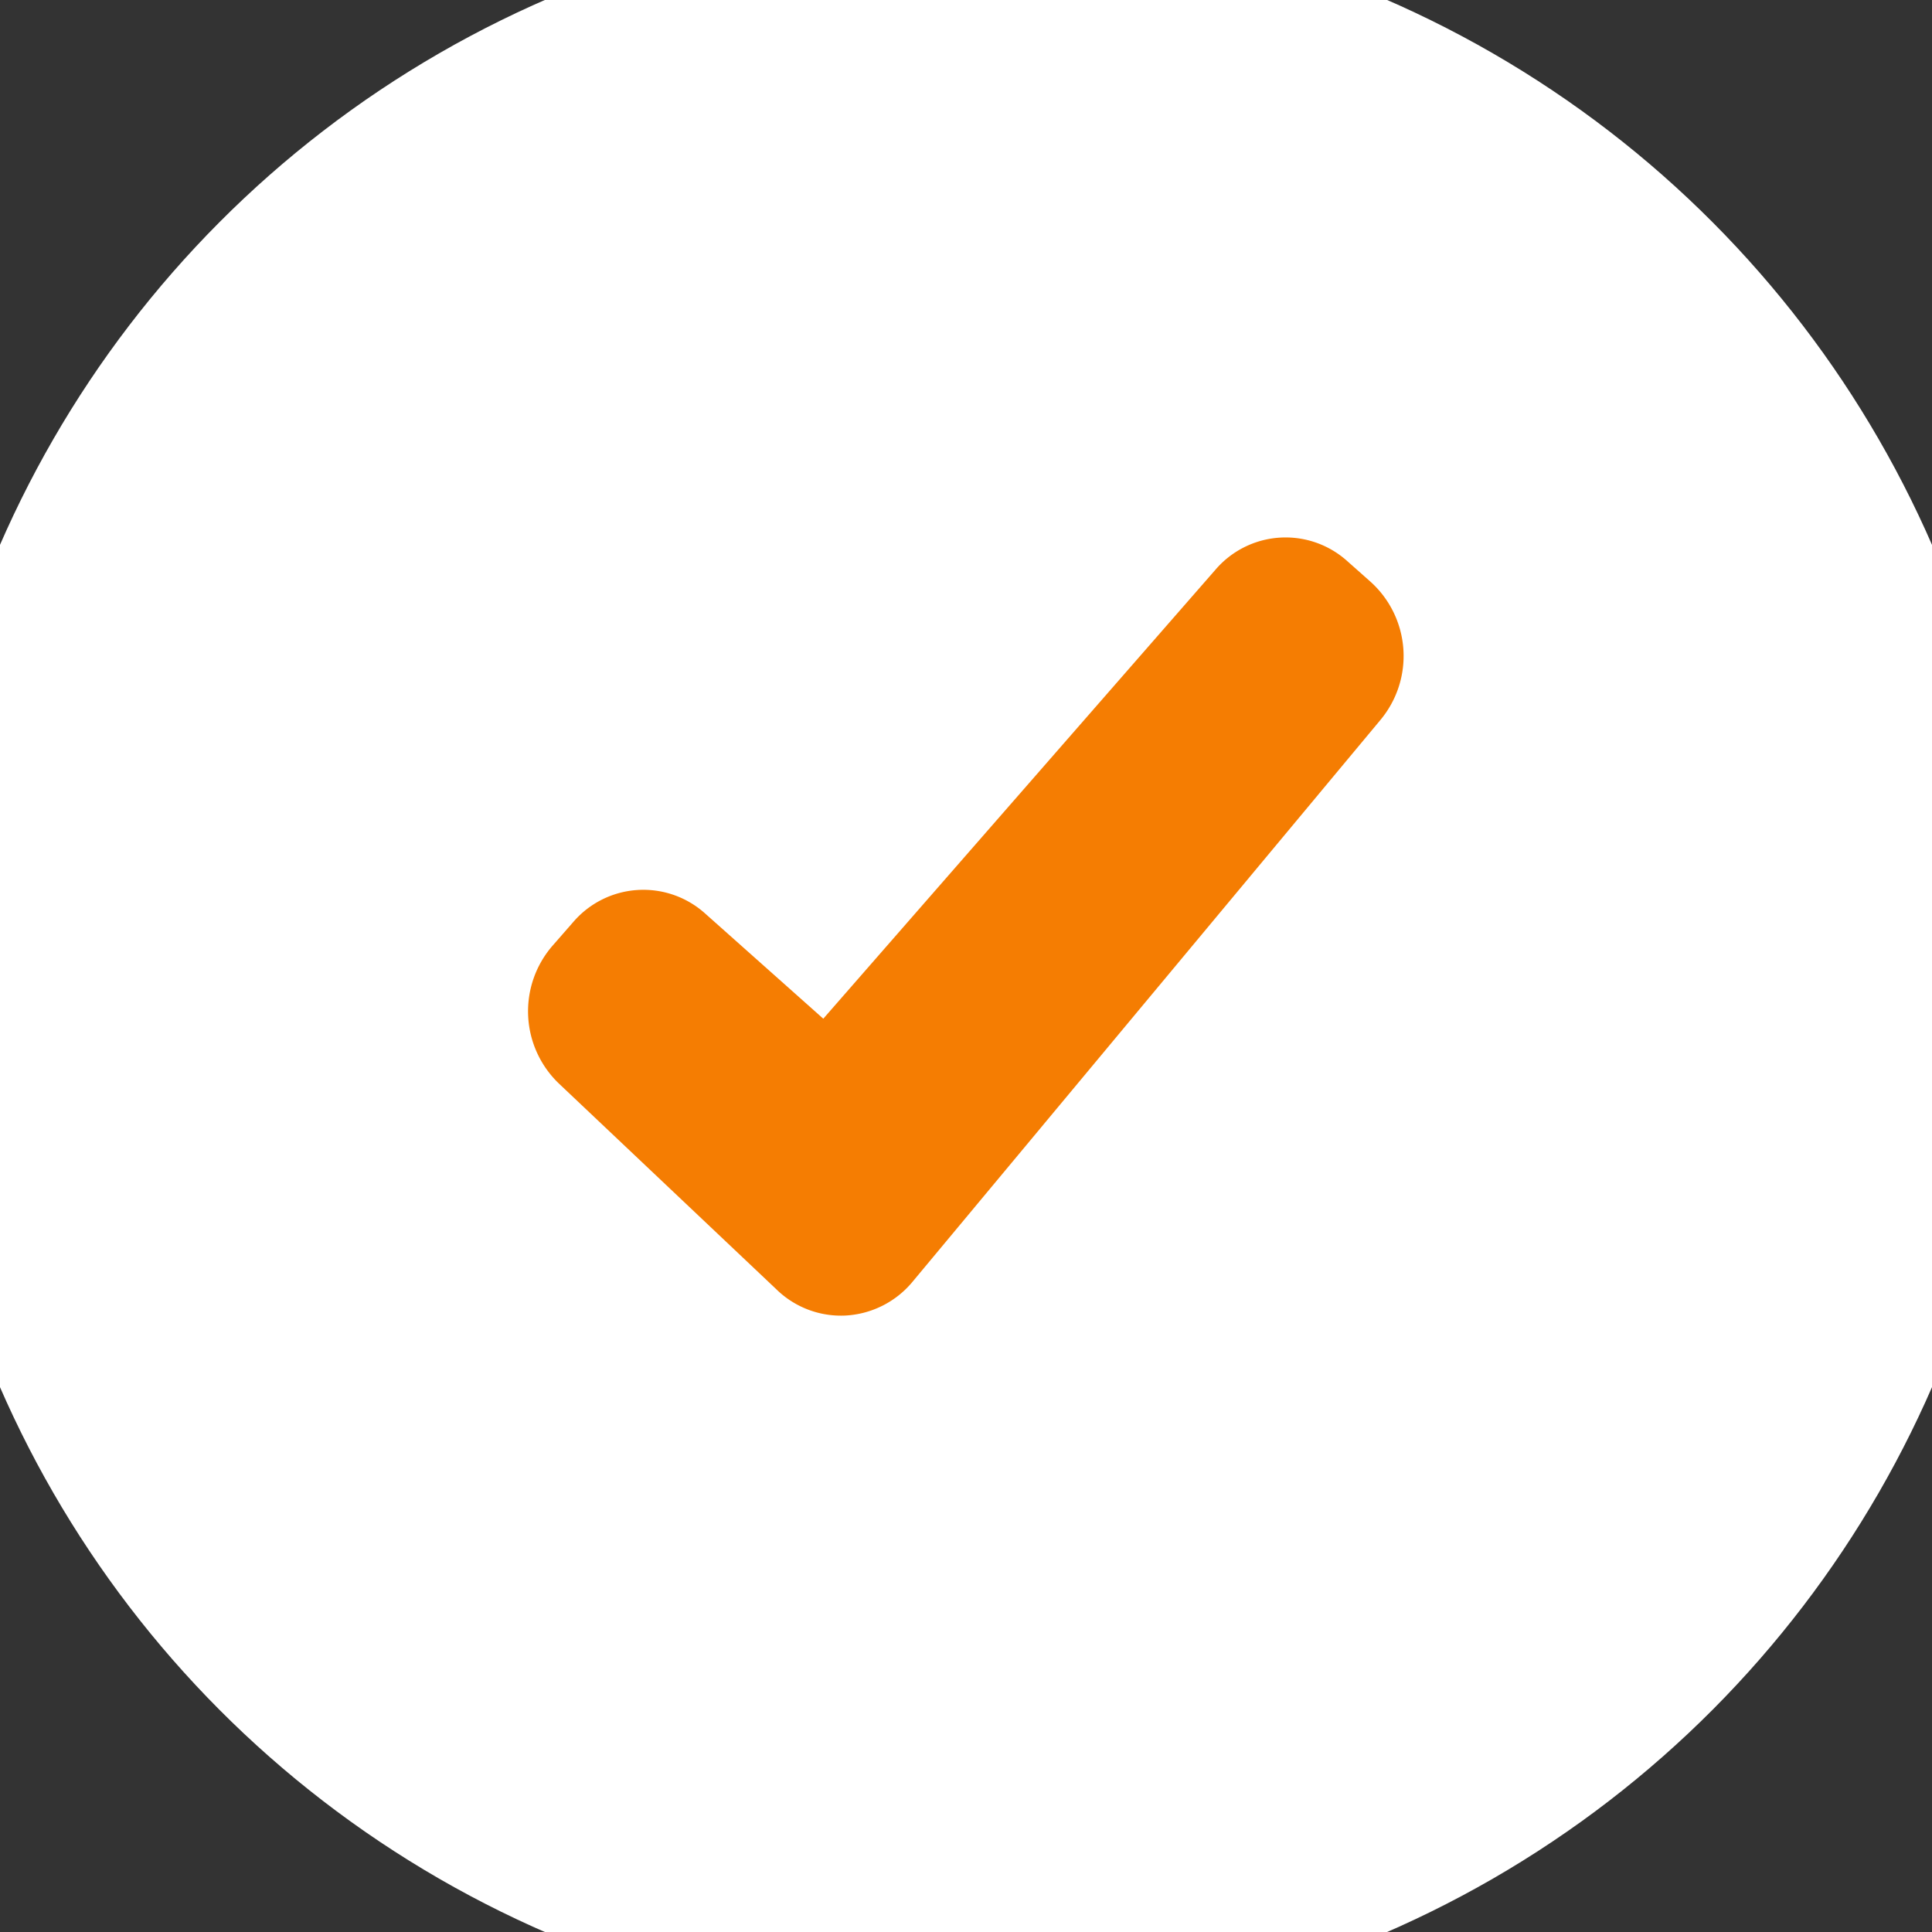 <svg xmlns="http://www.w3.org/2000/svg" width="22" height="22" viewBox="0 0 22 22">
  <rect x="0" y="0" width="22" height="22" fill="#333333" stroke="none"/>
<defs>
    <style>
      .cls-1 {
        fill: #fff;
        stroke: #fff;
        stroke-width: 2px;
      }

      .cls-2 {
        fill: #f57d02;
        fill-rule: evenodd;
      }
    </style>
  </defs>
  <circle id="Ellipse_2_copy_56" data-name="Ellipse 2 copy 56" class="cls-1" cx="11" cy="11" r="11"/>
  <path id="Forma_1_copy_11" data-name="Forma 1 copy 11" class="cls-2" d="M15.607,6.625L15.34,6.388a1.051,1.051,0,0,0-1.5.1L9.375,11.6,8.027,10.4a1.052,1.052,0,0,0-1.5.1l-0.236.27a1.139,1.139,0,0,0,.077,1.572l2.471,2.338a1.051,1.051,0,0,0,.793.3,1.066,1.066,0,0,0,.759-0.384l5.33-6.4A1.137,1.137,0,0,0,15.607,6.625Z"/>
</svg>
